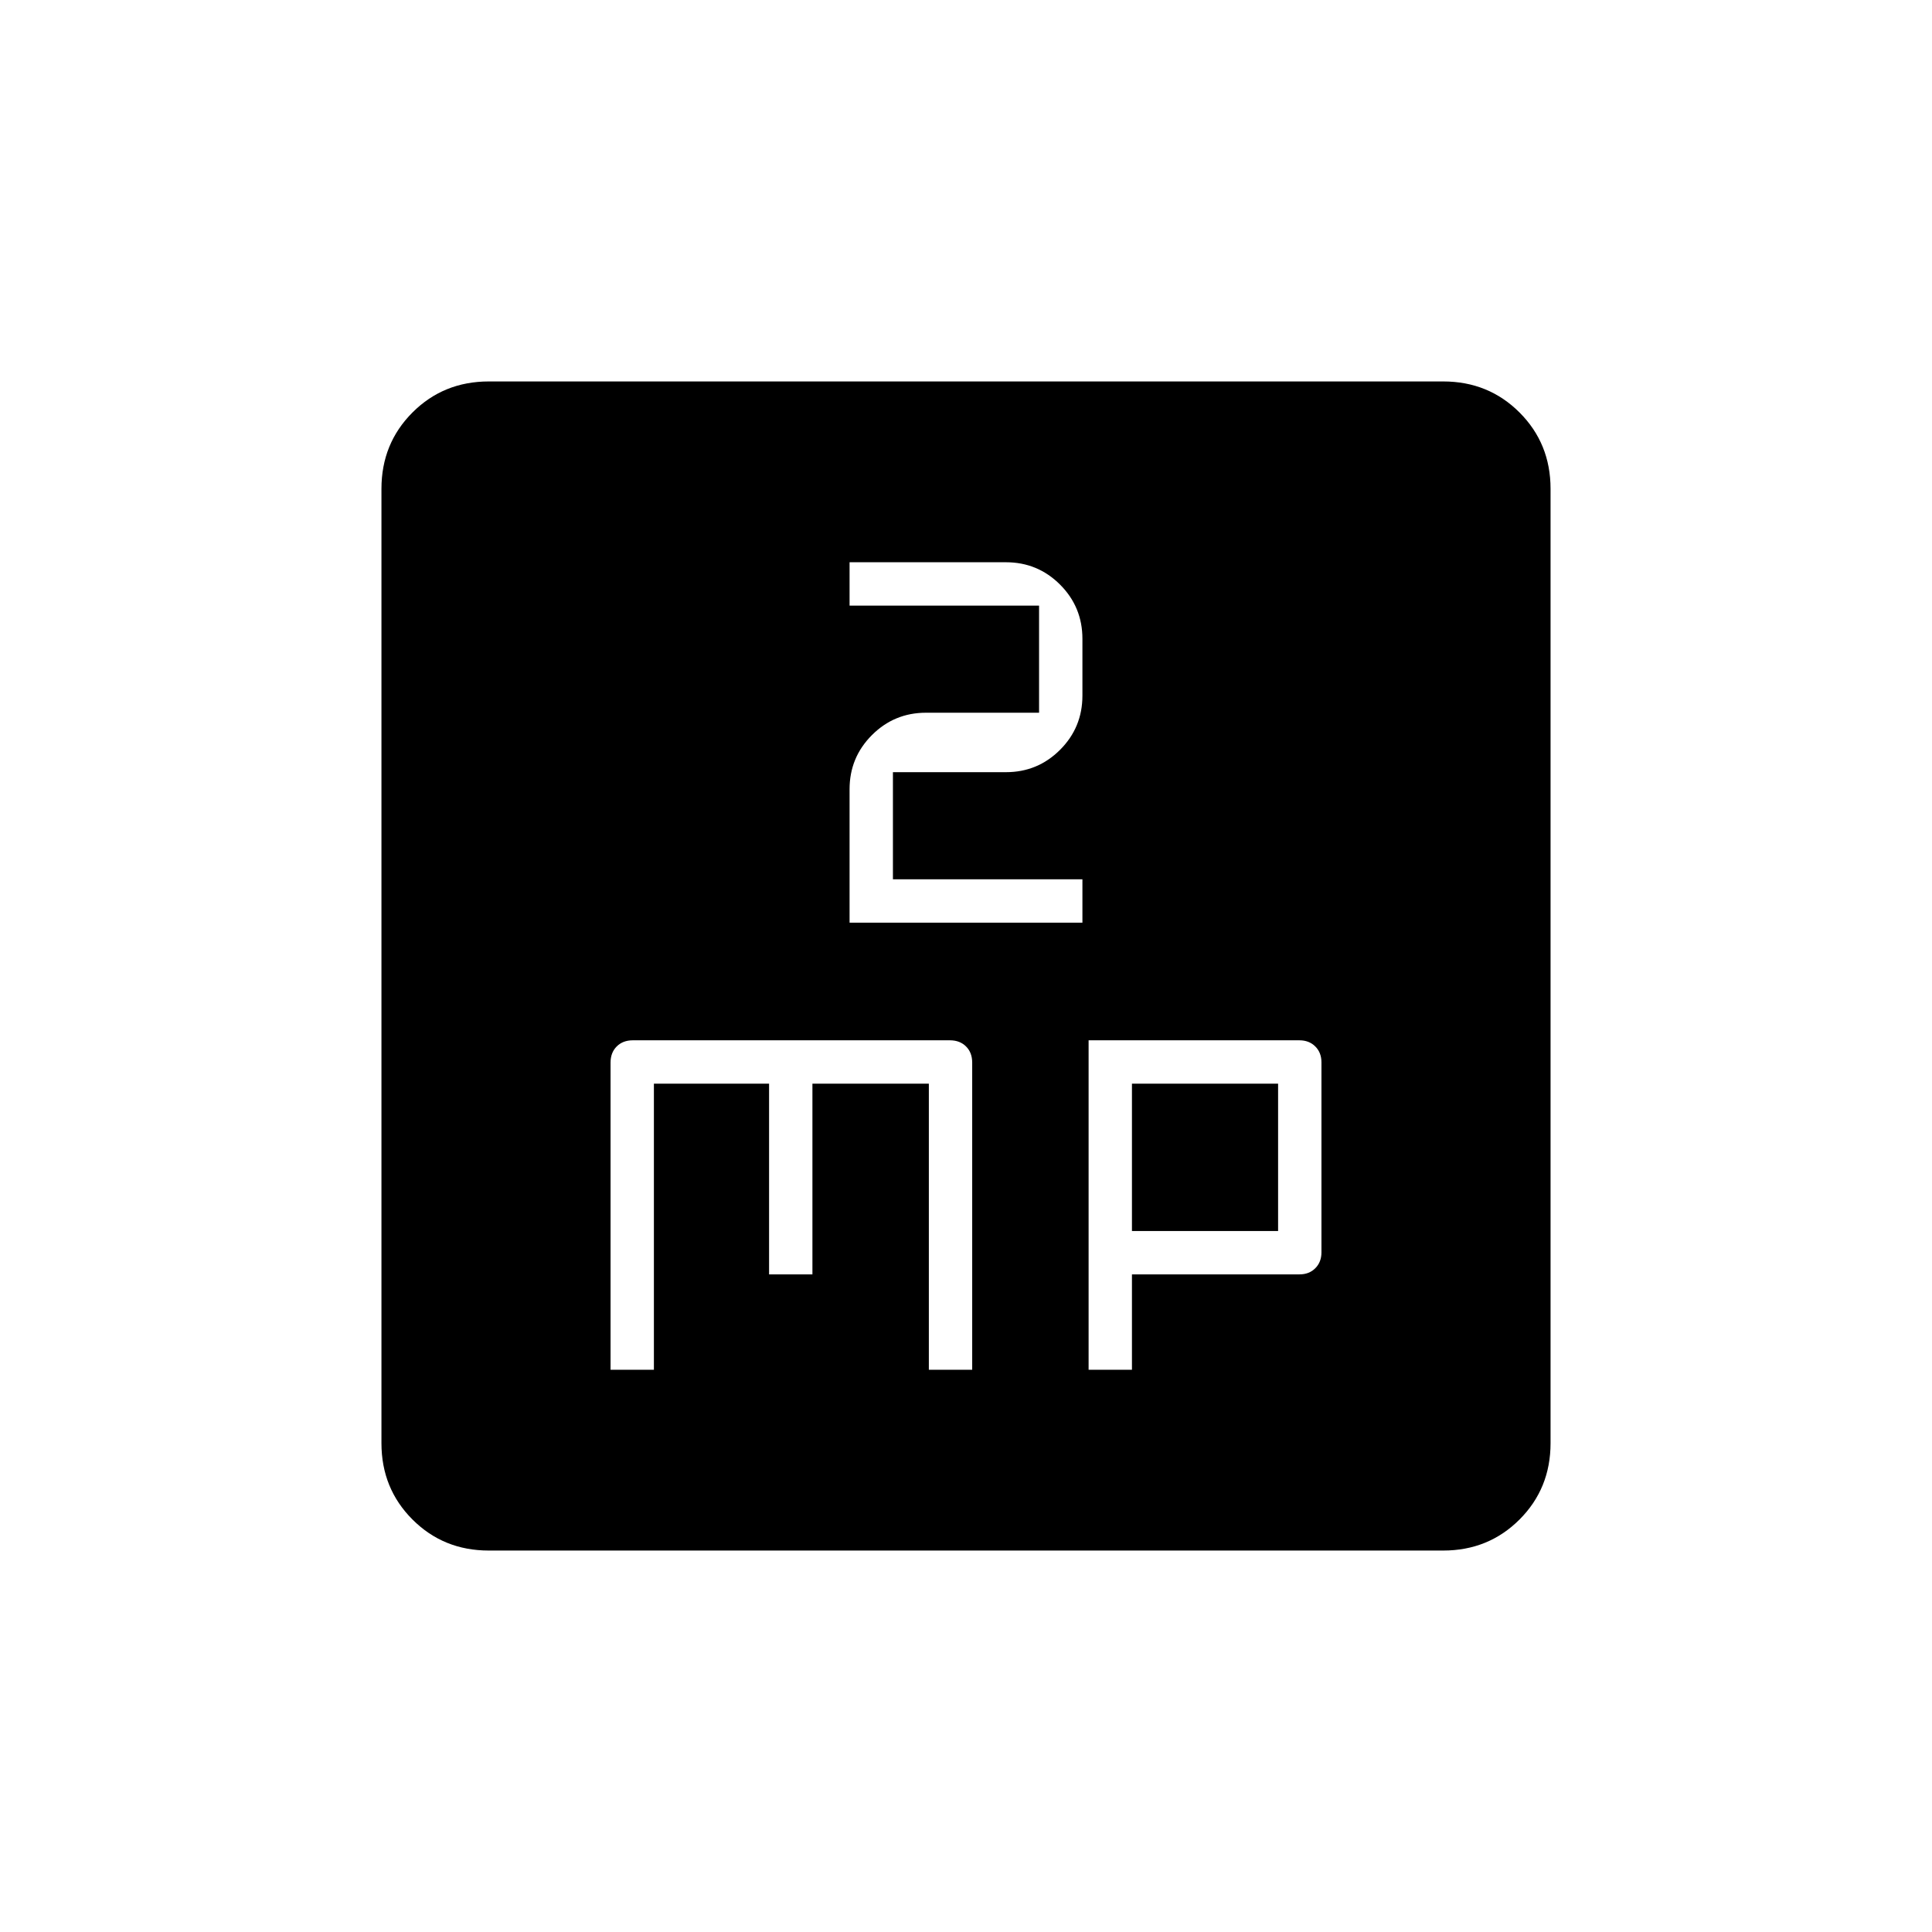 <svg xmlns="http://www.w3.org/2000/svg" height="20" viewBox="0 -960 960 960" width="20"><path d="M303.38-279.38h21.54v-142.16h57.23v94.77h21.54v-94.77h57.85v142.16h21.54V-432q0-4.97-3.06-8.02-3.05-3.06-8.02-3.06H314.46q-4.97 0-8.02 3.06-3.06 3.05-3.06 8.02v152.62Zm118.77-222.16h115.7v-21.54h-94.16v-53.23h56.18q15.76 0 26.87-11.11 11.11-11.1 11.11-26.94v-28.21q0-15.83-11.11-26.94-11.11-11.11-26.91-11.11h-77.68v21.54h94.16v53.23h-56.18q-15.76 0-26.87 11.11-11.11 11.11-11.11 26.89v66.31Zm118.77 222.16h21.54v-47.39h83.26q4.79 0 7.84-3.05 3.06-3.06 3.06-7.89v-94.43q0-4.83-3.06-7.88-3.05-3.06-7.89-3.06H540.92v163.7Zm21.54-68.93v-73.23h72.62v73.23h-72.62ZM242.89-189.54q-22.51 0-37.93-15.42-15.42-15.42-15.42-37.93v-474.22q0-22.51 15.42-37.93 15.42-15.42 37.93-15.42h474.22q22.51 0 37.93 15.42 15.42 15.42 15.42 37.93v474.22q0 22.51-15.42 37.93-15.42 15.42-37.93 15.42H242.89Z"/></svg>